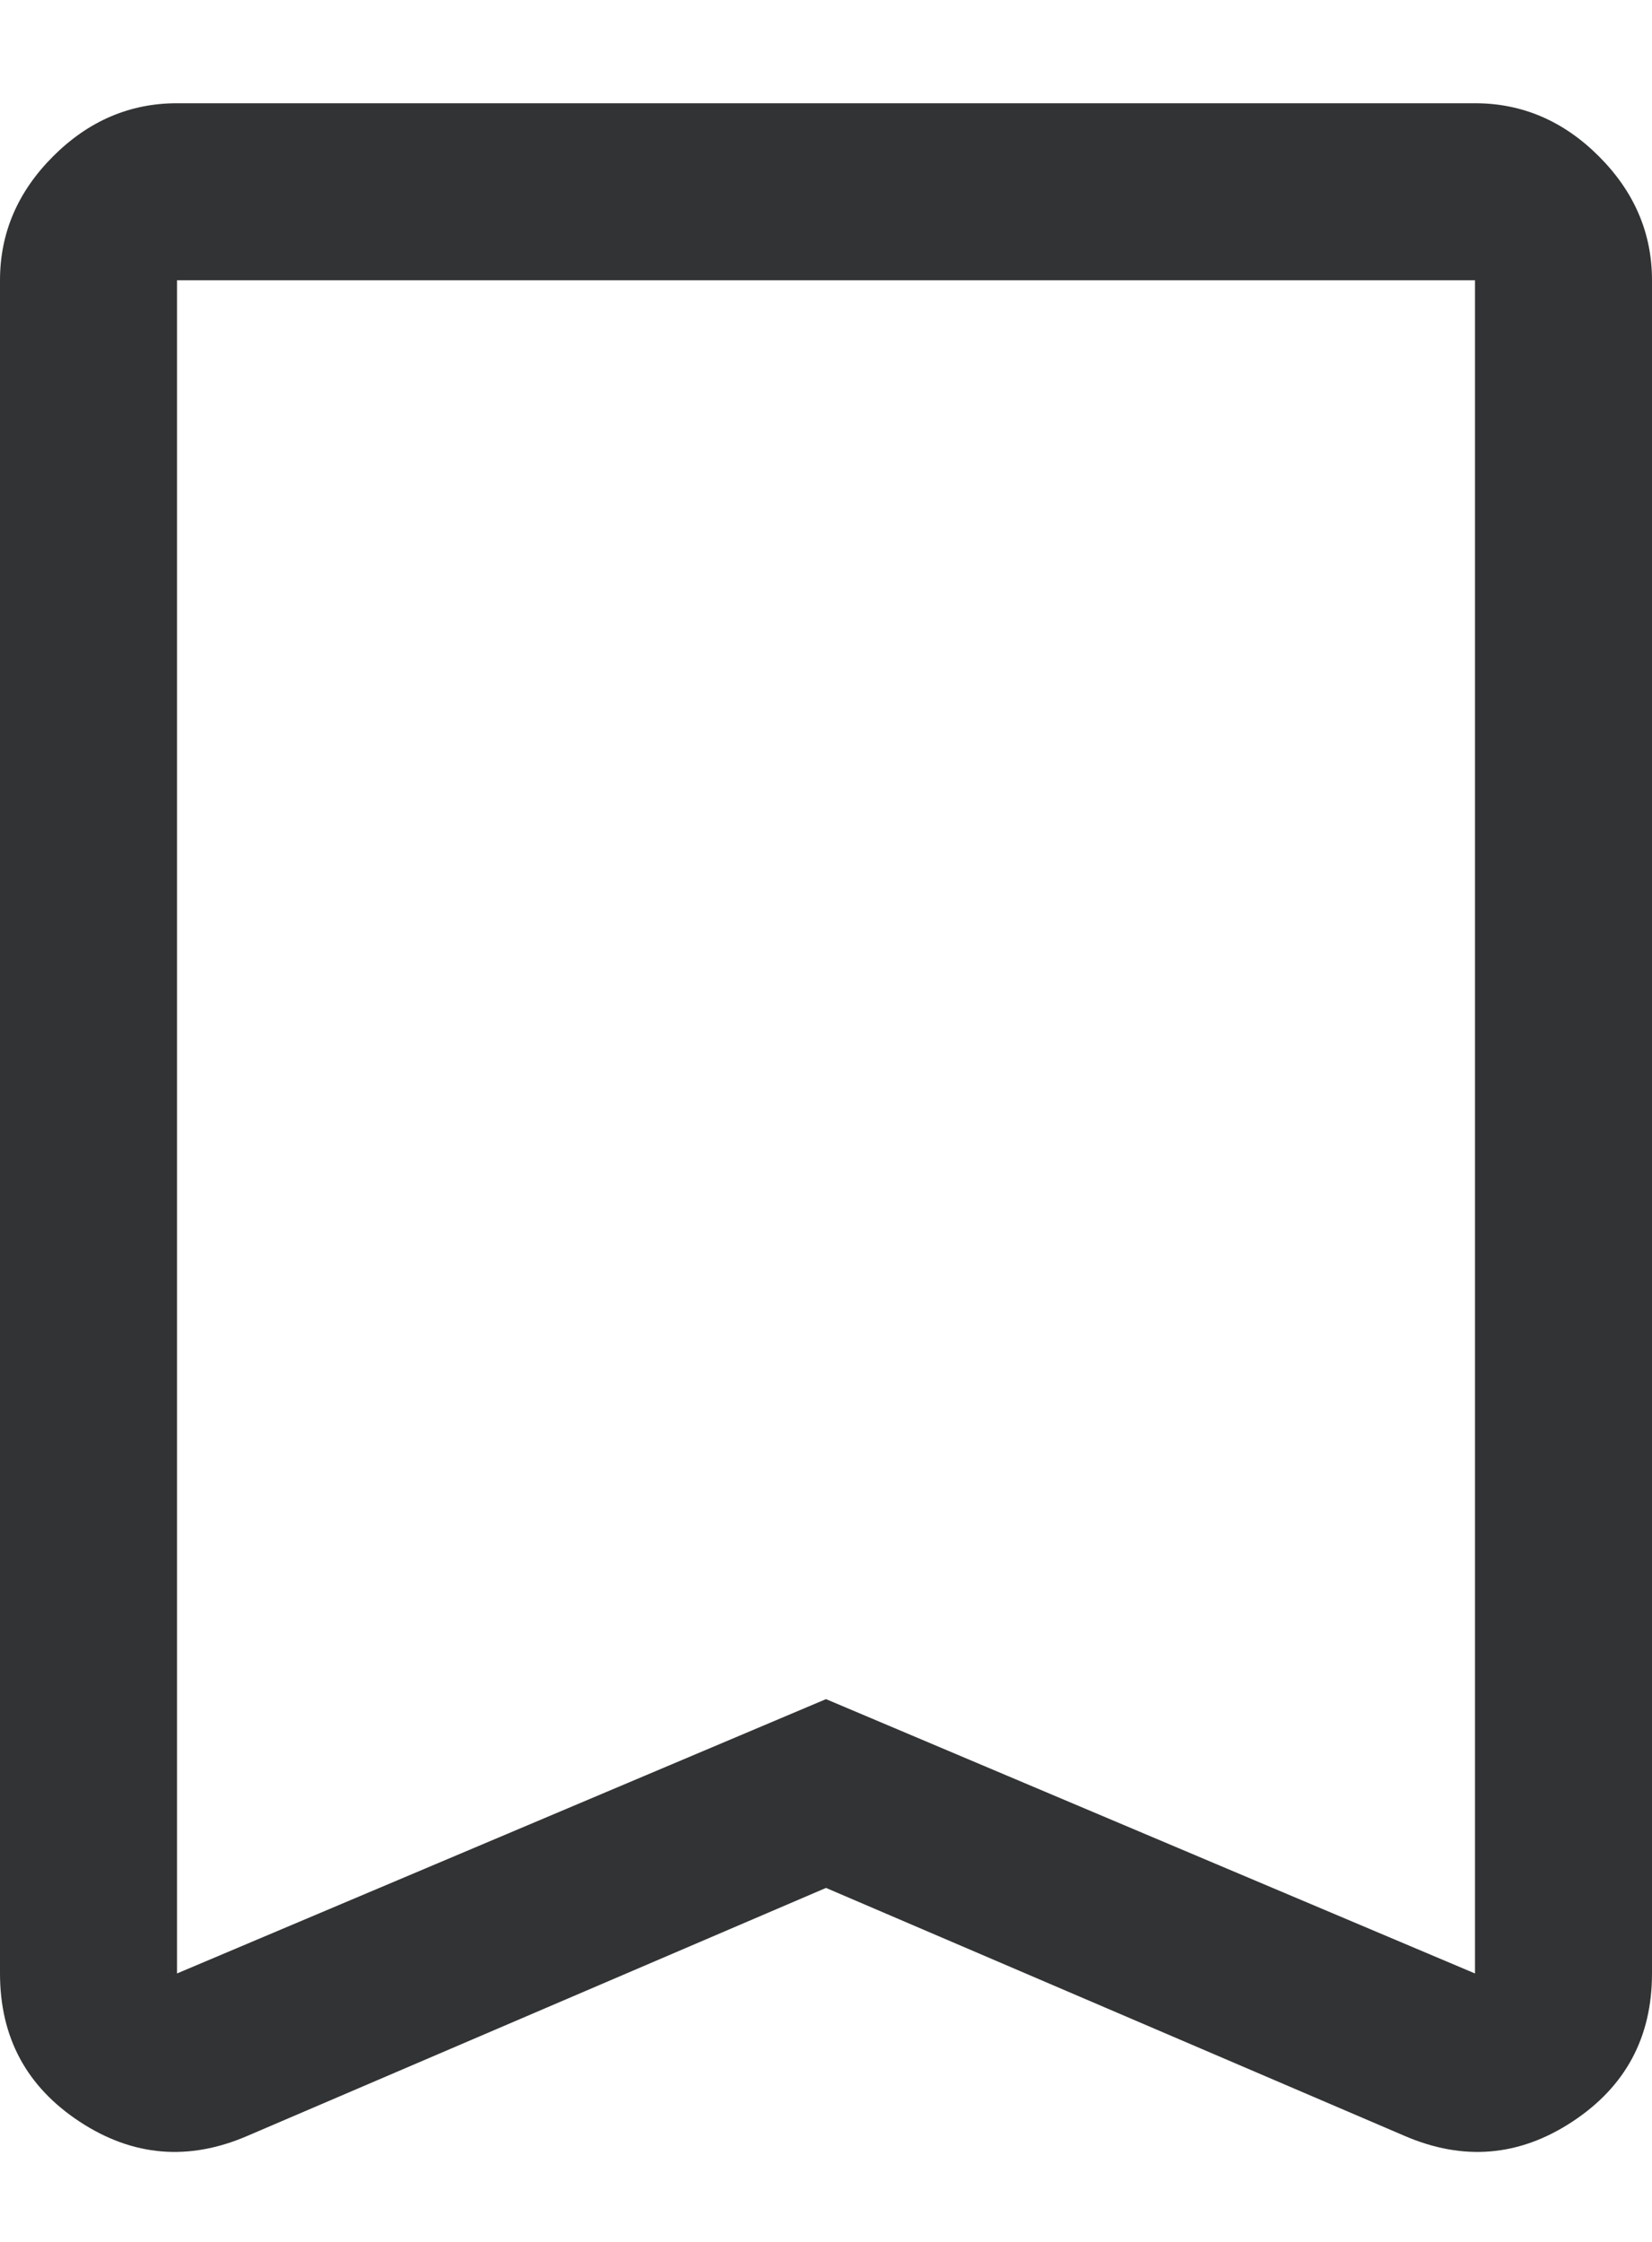 <svg width="14" height="19" viewBox="0 0 14 19" fill="none" xmlns="http://www.w3.org/2000/svg">
<path d="M7 16L2.1 18.1C1.6 18.317 1.125 18.277 0.675 17.981C0.225 17.685 0 17.267 0 16.725V2.375C0 1.975 0.15 1.625 0.45 1.325C0.75 1.025 1.1 0.875 1.5 0.875H12.5C12.9 0.875 13.25 1.025 13.55 1.325C13.85 1.625 14 1.975 14 2.375V16.725C14 17.267 13.775 17.685 13.325 17.981C12.875 18.277 12.4 18.317 11.9 18.1L7 16ZM7 14.4L12.5 16.725V2.375H1.5V16.725L7 14.4ZM7 2.375H1.5H12.5H7Z" fill="#323334"/>
</svg>

